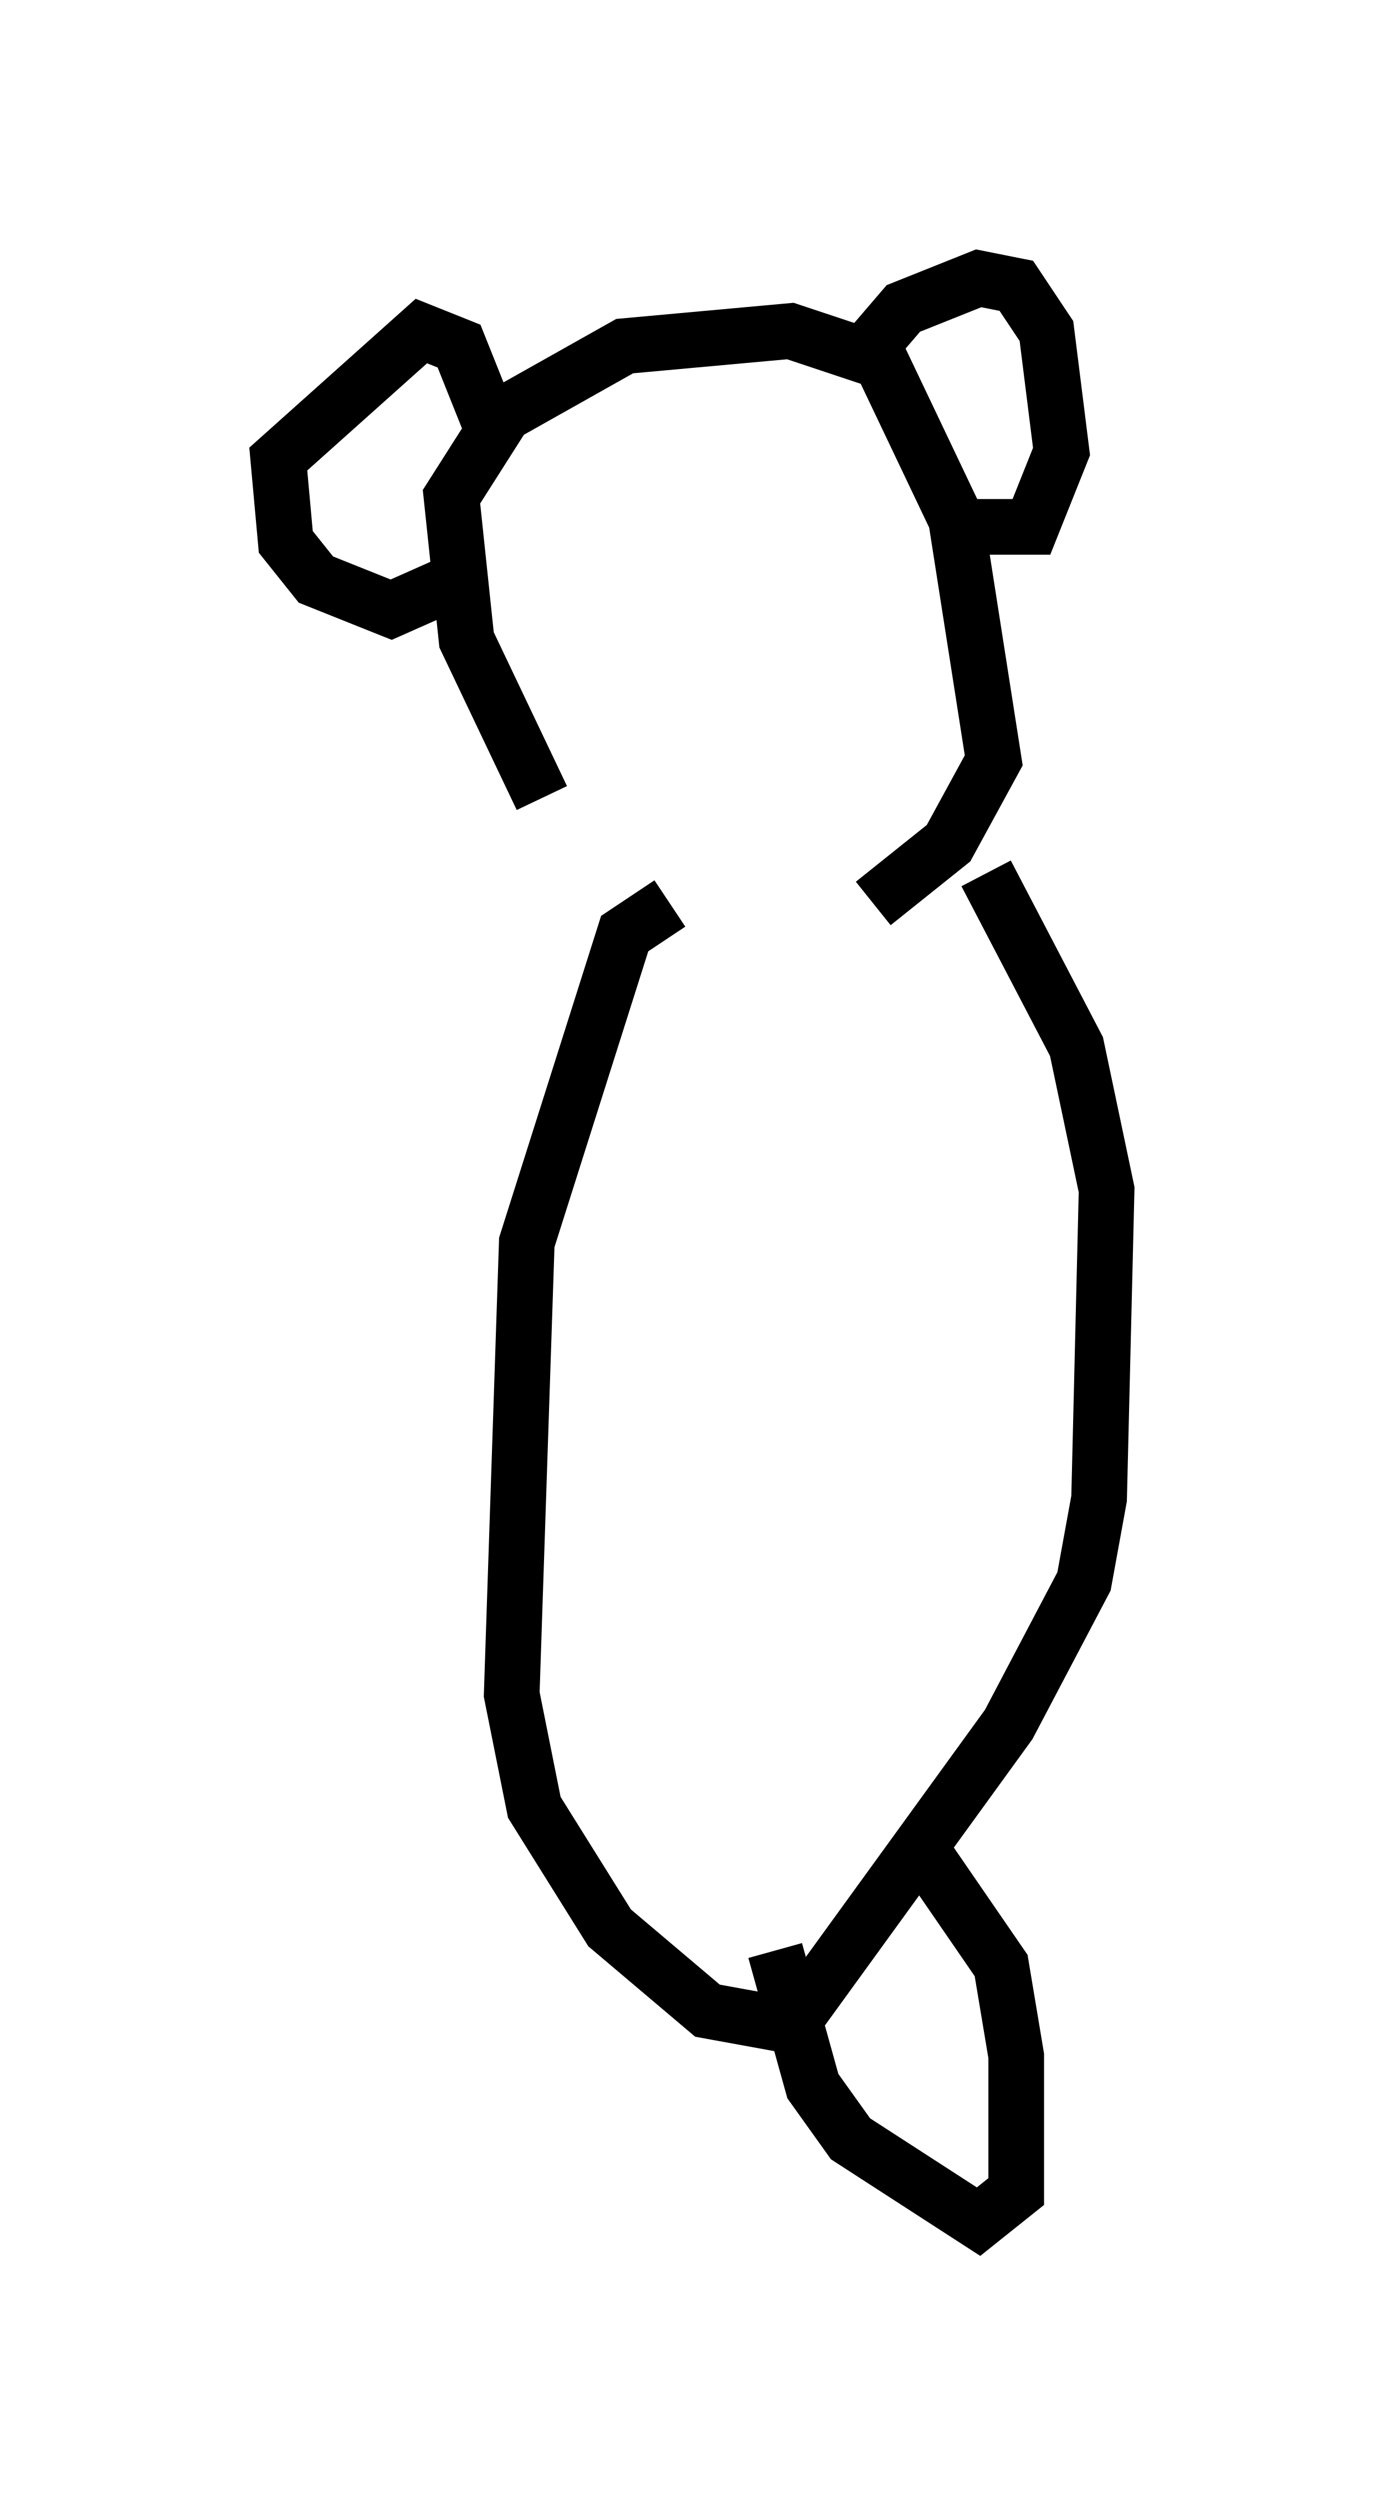 <?xml version="1.0" encoding="utf-8" ?>
<svg baseProfile="full" height="44.912" version="1.1" width="24.885" xmlns="http://www.w3.org/2000/svg" xmlns:ev="http://www.w3.org/2001/xml-events" xmlns:xlink="http://www.w3.org/1999/xlink"><defs /><rect fill="white" height="44.912" width="24.885" x="0" y="0" /><path d="M15.013, 17.855 m-5.277, -3.518 l-1.353, -2.842 -0.271, -2.571 l0.947, -1.488 2.165, -1.218 l2.977, -0.271 1.624, 0.541 l1.353, 2.842 0.677, 4.33 l-0.812, 1.488 -1.353, 1.083 m-0.271, -9.743 l0.812, -0.947 1.353, -0.541 l0.677, 0.135 0.541, 0.812 l0.271, 2.165 -0.541, 1.353 l-1.218, 0.0 m-8.525, -1.894 l-0.541, -1.353 -0.677, -0.271 l-2.571, 2.3 0.135, 1.488 l0.541, 0.677 1.353, 0.541 l1.218, -0.541 m3.789, 5.819 l-0.812, 0.541 -1.759, 5.548 l-0.271, 8.119 0.406, 2.03 l1.353, 2.165 1.759, 1.488 l1.488, 0.271 3.924, -5.413 l1.353, -2.571 0.271, -1.488 l0.135, -5.548 -0.541, -2.571 l-1.624, -3.112 m-1.218, 17.456 l1.488, 2.165 0.271, 1.624 l0.0, 2.436 -0.677, 0.541 l-2.3, -1.488 -0.677, -0.947 l-0.677, -2.436 " fill="none" stroke="black" stroke-width="1" /></svg>